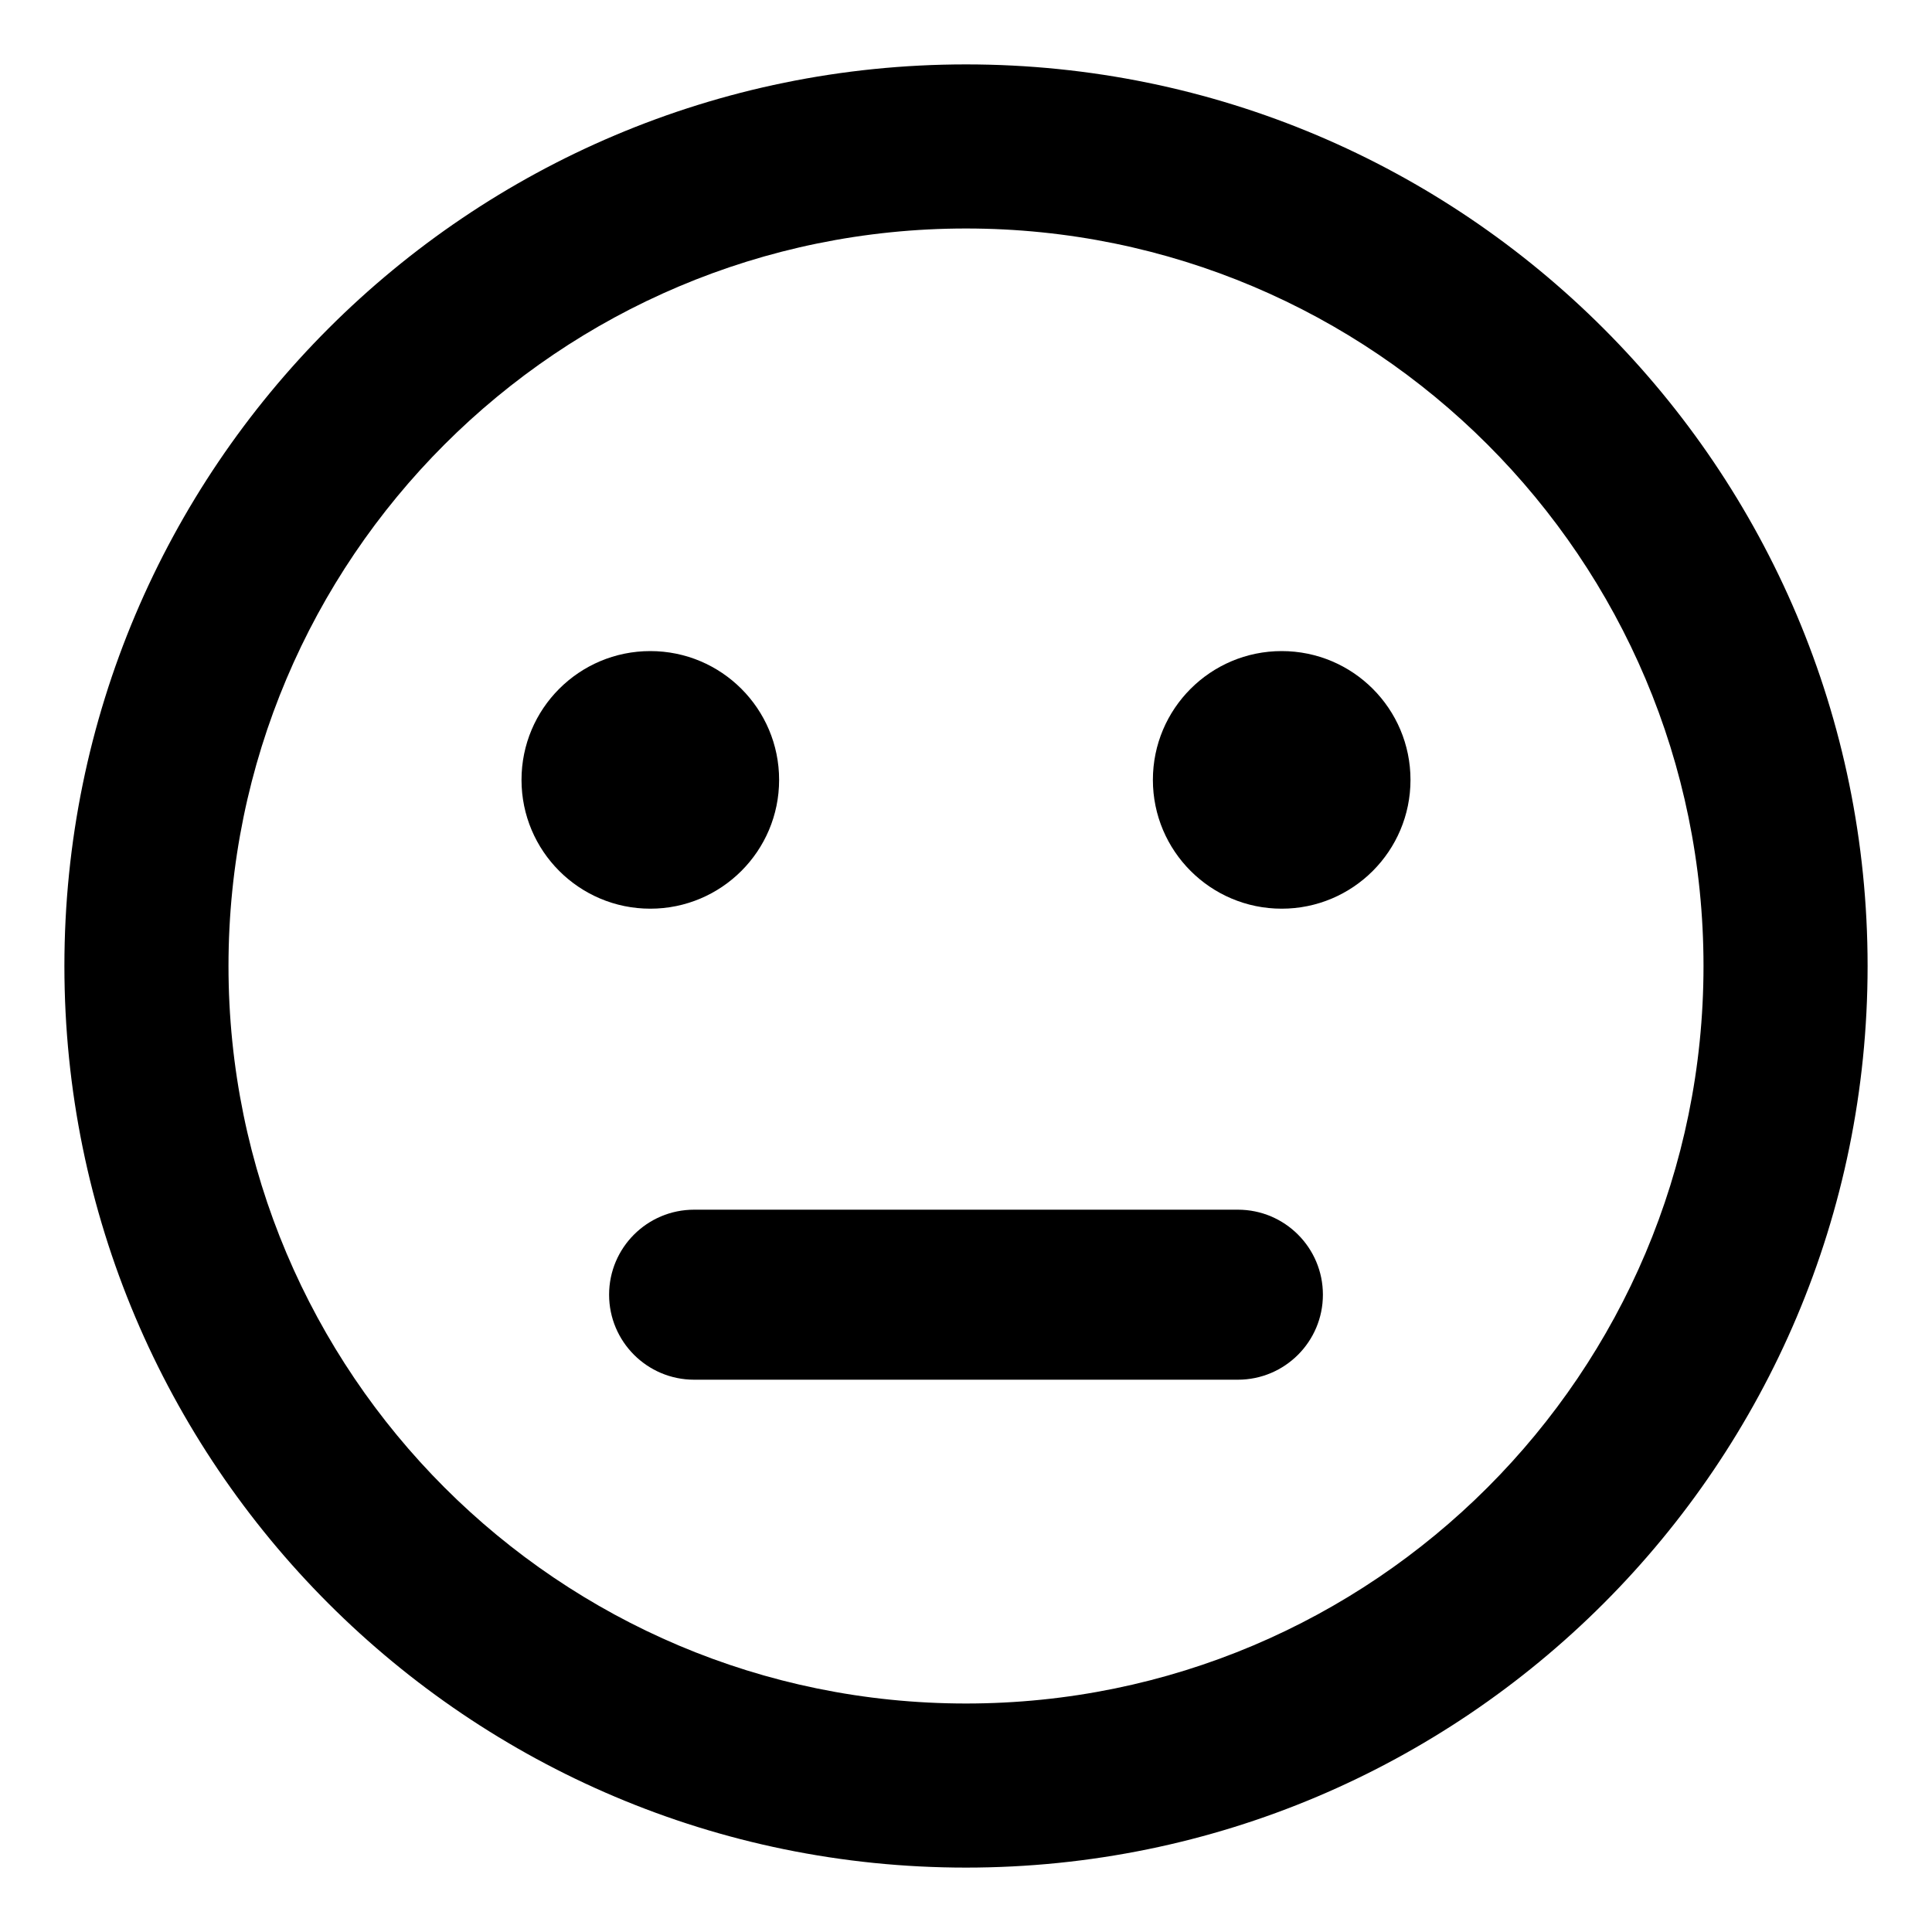 <svg width="30" height="30" viewBox="0 0 30 30" xmlns="http://www.w3.org/2000/svg">
<path fill-rule="evenodd" clip-rule="evenodd" d="M15 1C22.732 1 29 7.268 29 15C29 22.732 22.732 29 15 29C7.268 29 1 22.732 1 15C1 7.268 7.268 1 15 1ZM15 3.548C8.675 3.548 3.548 8.675 3.548 15C3.548 21.325 8.675 26.452 15 26.452C21.325 26.452 26.452 21.325 26.452 15C26.452 8.675 21.325 3.548 15 3.548Z" fill="black"/>
<path fill-rule="evenodd" clip-rule="evenodd" d="M8.098 12.11C8.098 11.005 8.993 10.11 10.098 10.11C11.202 10.11 12.098 11.005 12.098 12.11C12.098 13.214 11.202 14.11 10.098 14.11C8.993 14.11 8.098 13.214 8.098 12.11ZM17.902 12.11C17.902 11.005 18.798 10.11 19.902 10.11C21.007 10.11 21.902 11.005 21.902 12.11C21.902 13.214 21.007 14.11 19.902 14.11C18.798 14.11 17.902 13.214 17.902 12.11ZM10.778 18.784H19.222C19.951 18.784 20.542 19.375 20.542 20.104C20.542 20.832 19.951 21.424 19.222 21.424H10.778C10.049 21.424 9.458 20.832 9.458 20.104C9.458 19.375 10.049 18.784 10.778 18.784Z" fill="black"/>
</svg>
